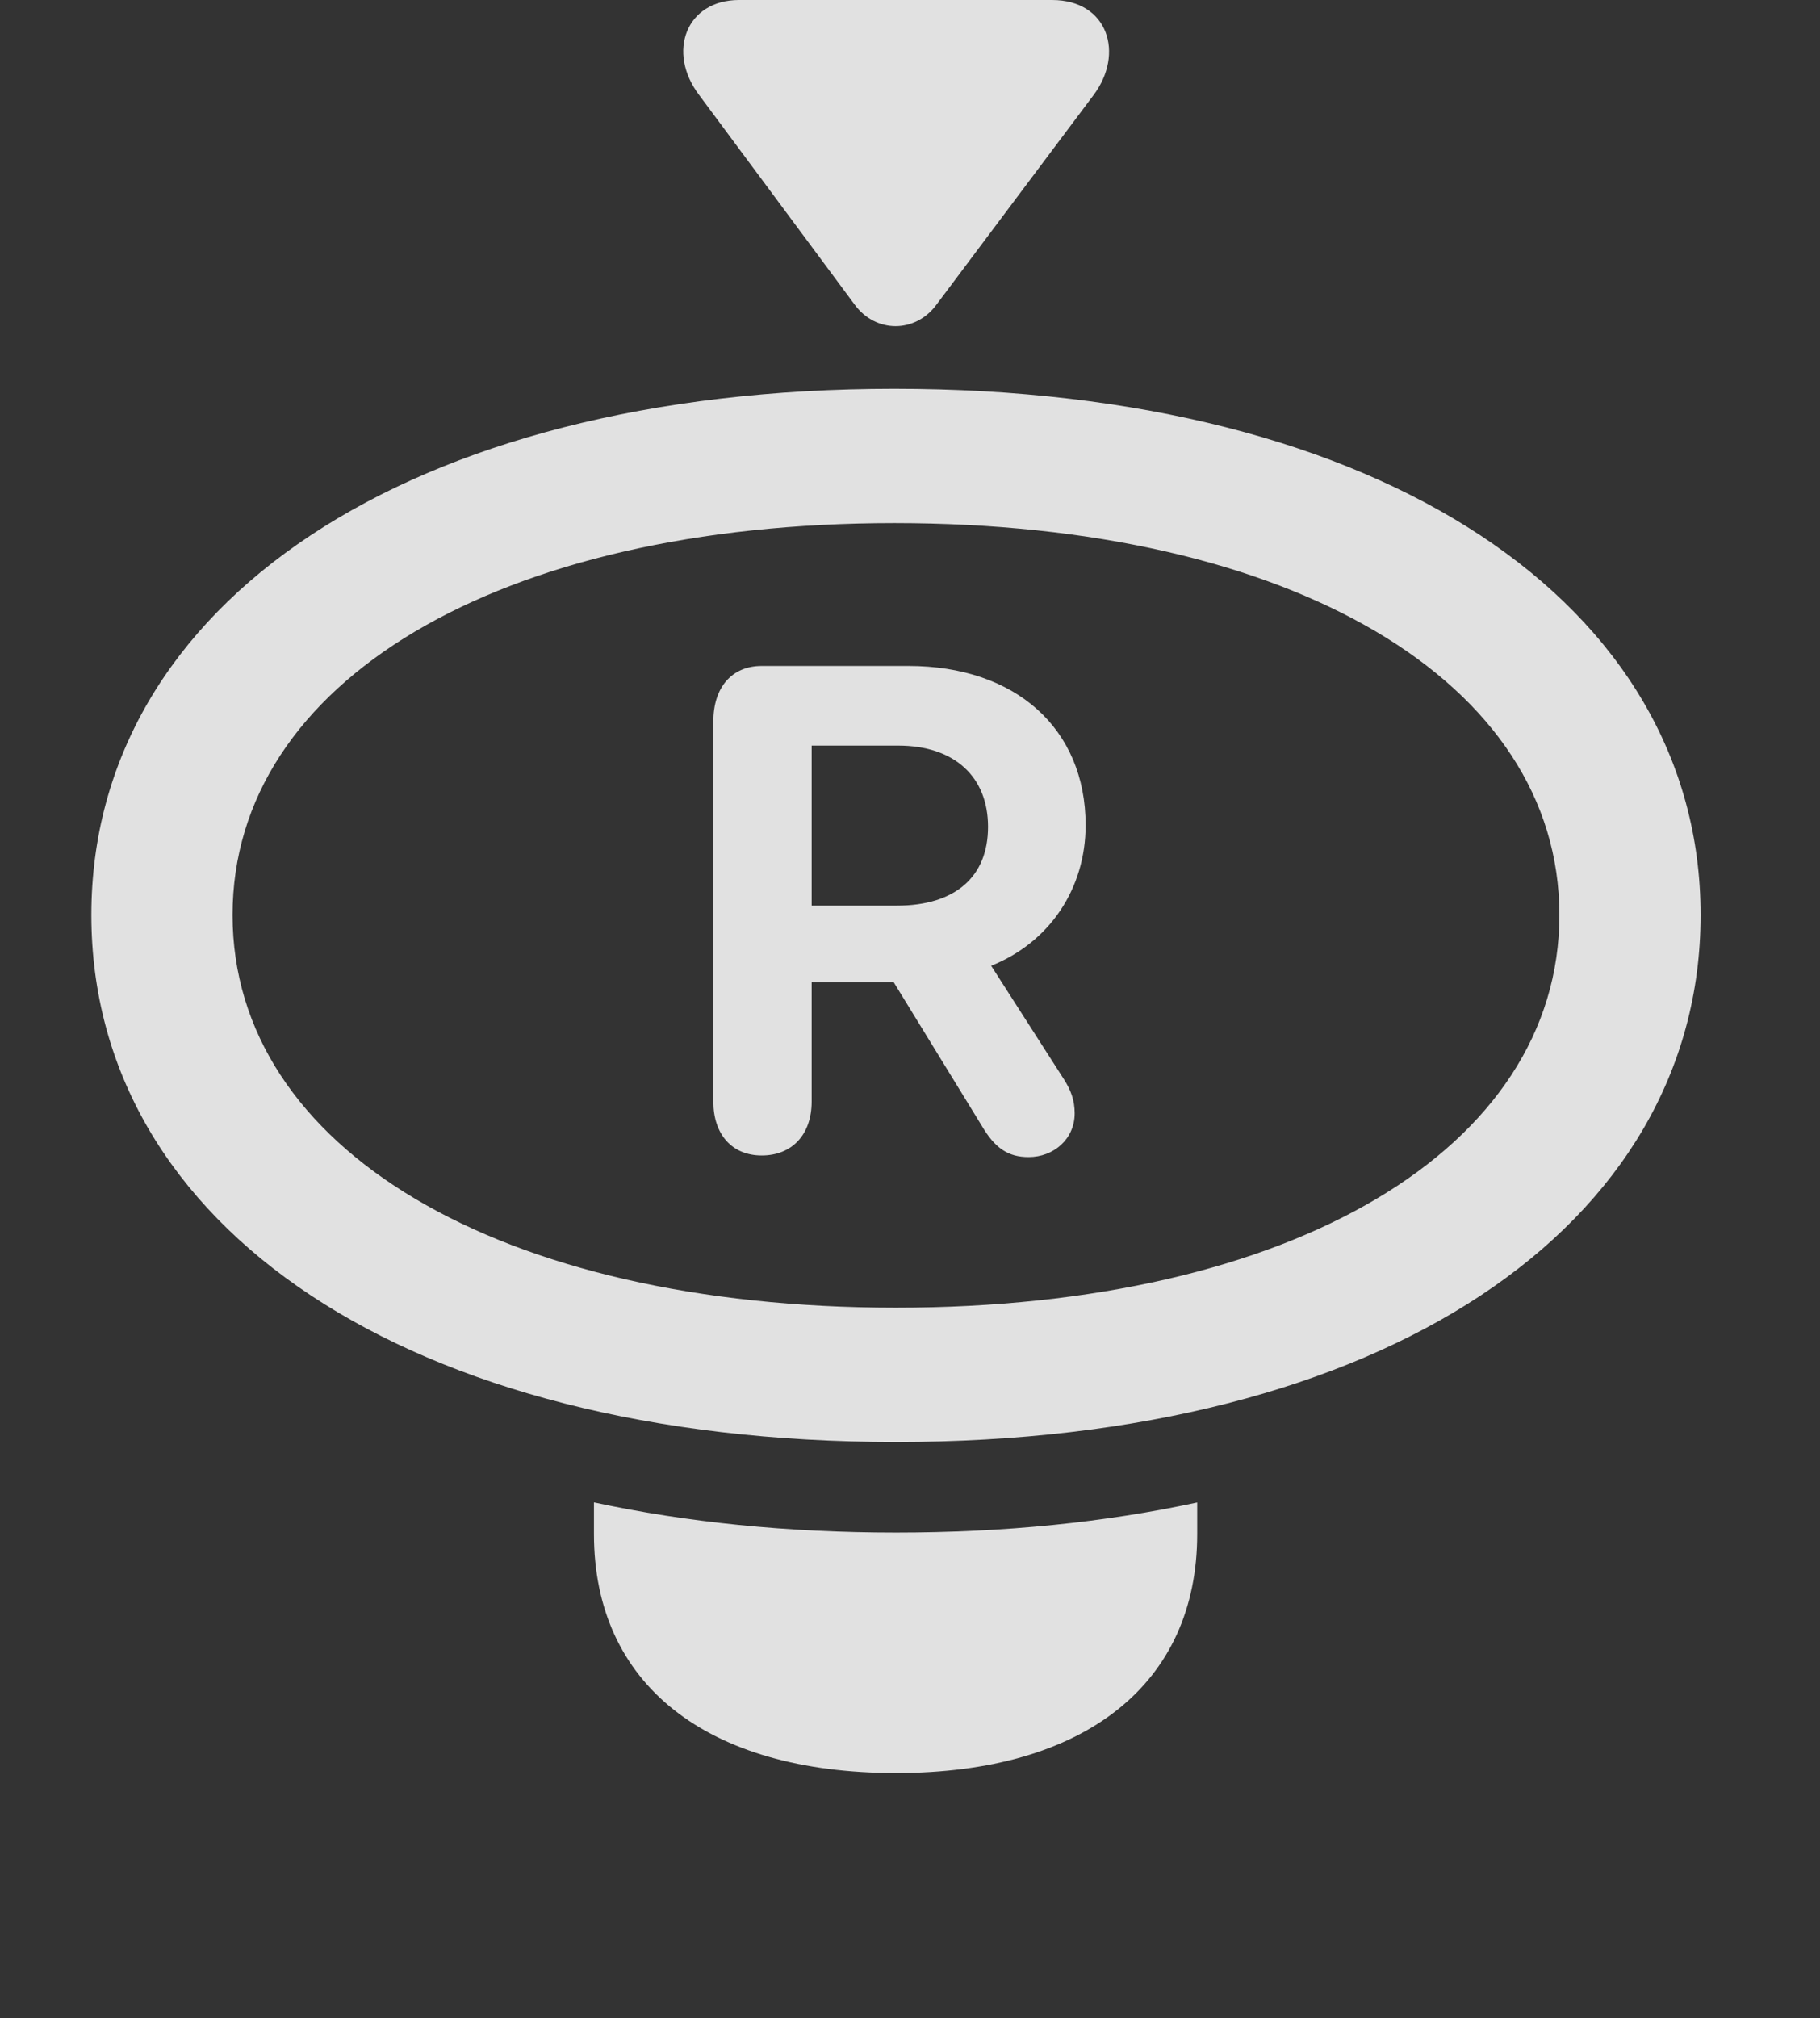 <?xml version="1.0" encoding="UTF-8"?>
<!--Generator: Apple Native CoreSVG 326-->
<!DOCTYPE svg
PUBLIC "-//W3C//DTD SVG 1.1//EN"
       "http://www.w3.org/Graphics/SVG/1.1/DTD/svg11.dtd">
<svg version="1.1" xmlns="http://www.w3.org/2000/svg" xmlns:xlink="http://www.w3.org/1999/xlink" viewBox="0 0 22.773 25.244">
 <rect x="0" y="0" width="22.773" height="25.244" fill="#333333" stroke="none"/>
 <g>
  <rect height="25.244" opacity="0" width="22.773" x="0" y="0"/>
  <path d="M11.211 19.17C12.564 19.17 13.829 19.042 14.98 18.793L14.98 19.189C14.98 21.064 13.574 22.178 11.211 22.178C8.838 22.178 7.432 21.064 7.432 19.189L7.432 18.792C8.586 19.041 9.854 19.17 11.211 19.17Z" fill="white" fill-opacity="0.85"/>
  <path d="M11.211 18.037C17.305 18.037 21.279 15.342 21.279 11.445C21.279 7.559 17.295 4.863 11.191 4.863C5.107 4.863 1.143 7.559 1.143 11.445C1.143 15.342 5.107 18.037 11.211 18.037ZM11.211 16.357C6.24 16.357 2.91 14.365 2.91 11.445C2.91 8.525 6.24 6.543 11.191 6.543C16.162 6.543 19.512 8.525 19.512 11.445C19.512 14.365 16.172 16.357 11.211 16.357Z" fill="white" fill-opacity="0.85"/>
  <path d="M9.531 14.453C9.16 14.453 8.926 14.19 8.926 13.779L8.926 9.023C8.926 8.594 9.16 8.33 9.531 8.33L11.367 8.33C12.705 8.33 13.584 9.111 13.584 10.322C13.584 11.113 13.135 11.787 12.402 12.08L13.31 13.496C13.398 13.633 13.447 13.76 13.447 13.926C13.447 14.248 13.184 14.473 12.871 14.473C12.617 14.473 12.451 14.365 12.285 14.082L11.182 12.285L10.156 12.285L10.156 13.779C10.156 14.19 9.912 14.453 9.531 14.453ZM10.156 11.328L11.221 11.328C11.953 11.328 12.363 10.967 12.363 10.342C12.363 9.717 11.943 9.326 11.24 9.326L10.156 9.326Z" fill="white" fill-opacity="0.85"/>
  <path d="M8.75 1.191L10.693 3.809C10.957 4.17 11.455 4.17 11.719 3.809L13.682 1.191C14.072 0.674 13.867 0 13.164 0L9.248 0C8.584 0 8.34 0.654 8.75 1.191Z" fill="white" fill-opacity="0.85"/>
 </g>
</svg>
